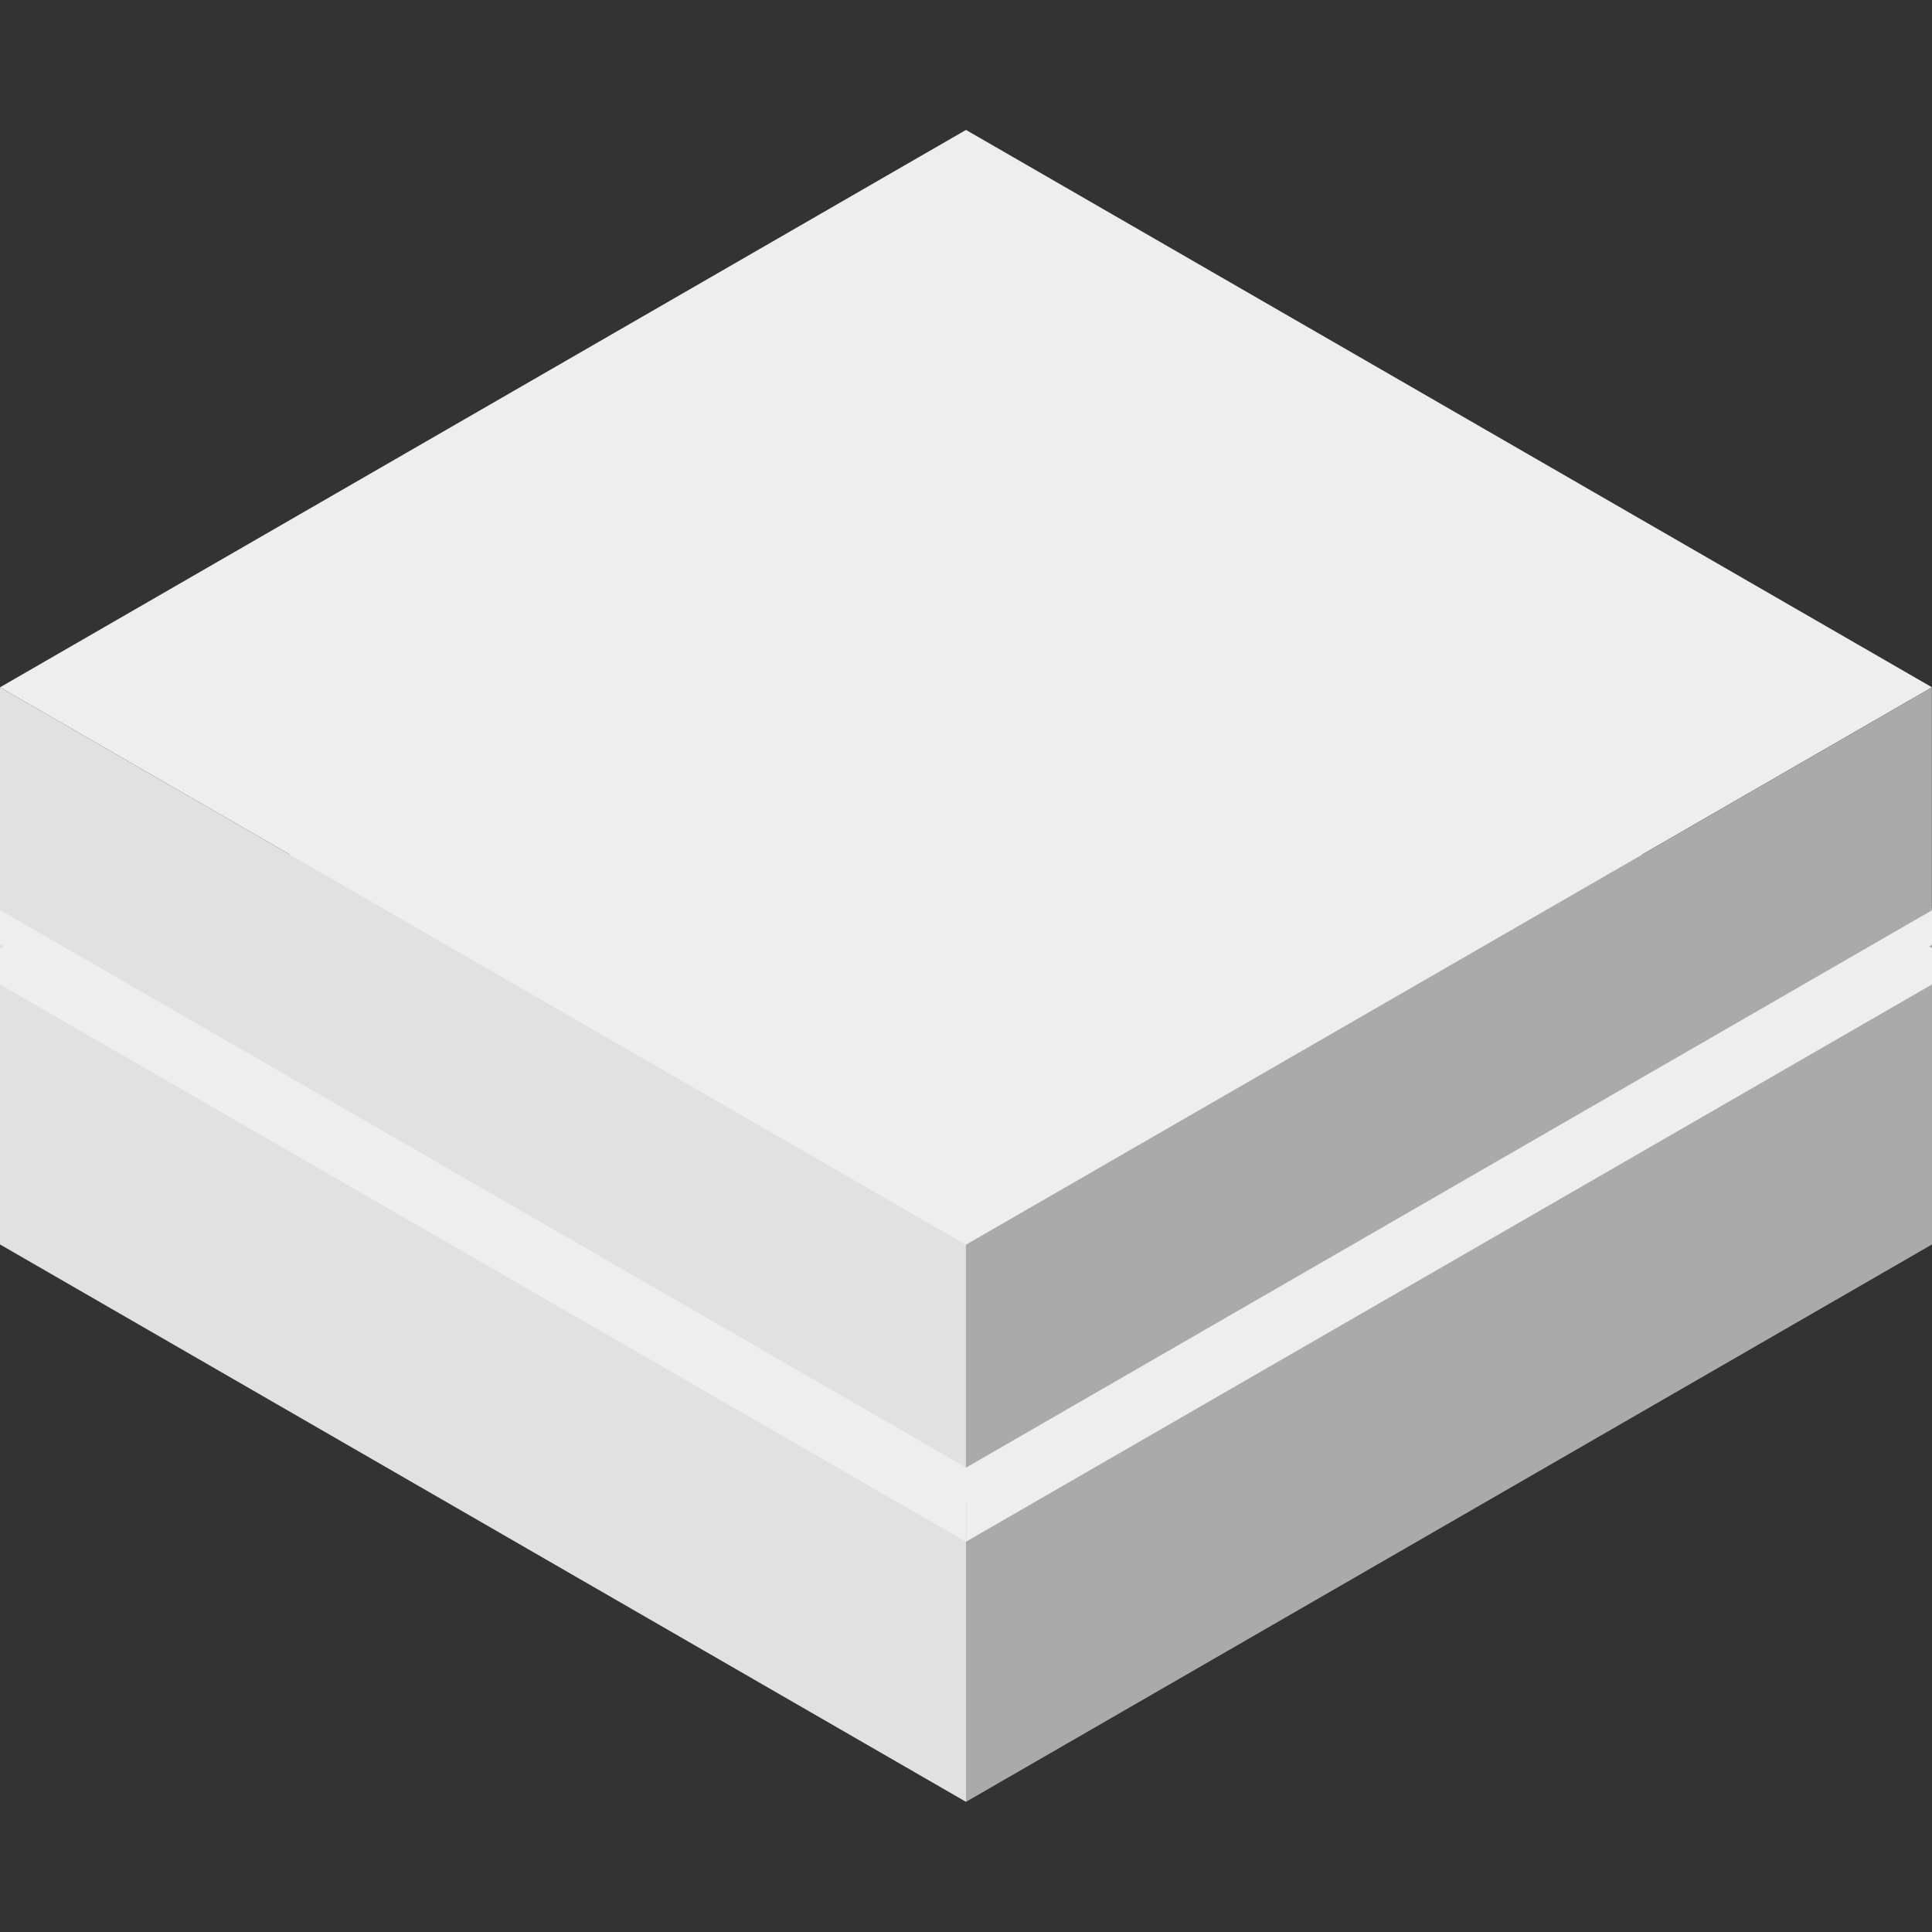 <svg xmlns="http://www.w3.org/2000/svg" width="16" height="16" viewBox="0 0 16 16">
  <rect x="0" y="0" width="16" height="16" fill="#333333" stroke="none"/>
  <g id="ico_layer_c_04_on" transform="translate(-624 -97)">
    <g id="그룹_1245" data-name="그룹 1245" transform="translate(624 98.076)">
      <path id="패스_1019" data-name="패스 1019" d="M1893.878,723.975l8-4.616,8,4.616-8,4.615-8-4.615Z" transform="translate(-1893.878 -716.59)" fill="#fff" fill-rule="evenodd"/>
      <g id="그룹_1080" data-name="그룹 1080" transform="translate(0 7.385)">
        <path id="패스_1020" data-name="패스 1020" d="M1893.878,779.455l8,4.615v1.846l-8-4.616v-1.846Z" transform="translate(-1893.878 -779.455)" fill="#e1e1e1" fill-rule="evenodd"/>
      </g>
      <path id="패스_1021" data-name="패스 1021" d="M1893.878,767.851l8,4.615v1.846l-8-4.616v-1.846Z" transform="translate(-1893.878 -761.357)" fill="#e1e1e1" fill-rule="evenodd"/>
      <g id="그룹_1081" data-name="그룹 1081" transform="translate(8 6.494)">
        <path id="패스_1022" data-name="패스 1022" d="M1998.028,785.917V784.07l8-4.615V781.3l-8,4.616Z" transform="translate(-1998.028 -778.564)" fill="#aaa" fill-rule="evenodd"/>
        <path id="패스_1023" data-name="패스 1023" d="M1998.028,774.312v-1.846l8-4.615V769.7l-8,4.616Z" transform="translate(-1998.028 -767.851)" fill="#aaa" fill-rule="evenodd"/>
      </g>
      <g id="그룹_1082" data-name="그룹 1082" transform="translate(8 5.826)">
        <path id="패스_1024" data-name="패스 1024" d="M2004.952,763.5l1.077.621v.3l-8,4.615V767.5l6.923-3.994Z" transform="translate(-1998.028 -763.171)" fill="#eee" fill-rule="evenodd"/>
        <path id="패스_1025" data-name="패스 1025" d="M2004.952,759.153l1.077.621v.3l-8,4.615v-1.538l6.923-3.994Z" transform="translate(-1998.028 -759.153)" fill="#eee" fill-rule="evenodd"/>
      </g>
      <g id="그룹_1083" data-name="그룹 1083" transform="translate(0 5.826)">
        <path id="패스_1026" data-name="패스 1026" d="M1893.878,764.126l1.077-.621,6.923,3.994v1.538l-8-4.615v-.3Z" transform="translate(-1893.878 -763.171)" fill="#eee" fill-rule="evenodd"/>
        <path id="패스_1027" data-name="패스 1027" d="M1893.878,759.775l1.077-.621,6.923,3.994v1.538l-8-4.615v-.3Z" transform="translate(-1893.878 -759.153)" fill="#eee" fill-rule="evenodd"/>
      </g>
      <path id="패스_1028" data-name="패스 1028" d="M1893.878,687.921l8-4.616,8,4.616-8,4.615-8-4.615Z" transform="translate(-1893.878 -683.305)" fill="#eee" fill-rule="evenodd"/>
      <path id="패스_1029" data-name="패스 1029" d="M1893.878,743.4l8,4.615v1.846l-8-4.616V743.4Z" transform="translate(-1893.878 -738.784)" fill="#e1e1e1" fill-rule="evenodd"/>
      <path id="패스_1030" data-name="패스 1030" d="M1998.028,749.862v-1.846l8-4.615v1.846l-8,4.616Z" transform="translate(-1990.029 -738.784)" fill="#aaa" fill-rule="evenodd"/>
    </g>
    <rect id="사각형_581" data-name="사각형 581" width="16" height="16" transform="translate(624 97)" fill="none"/>
  </g>
</svg>
